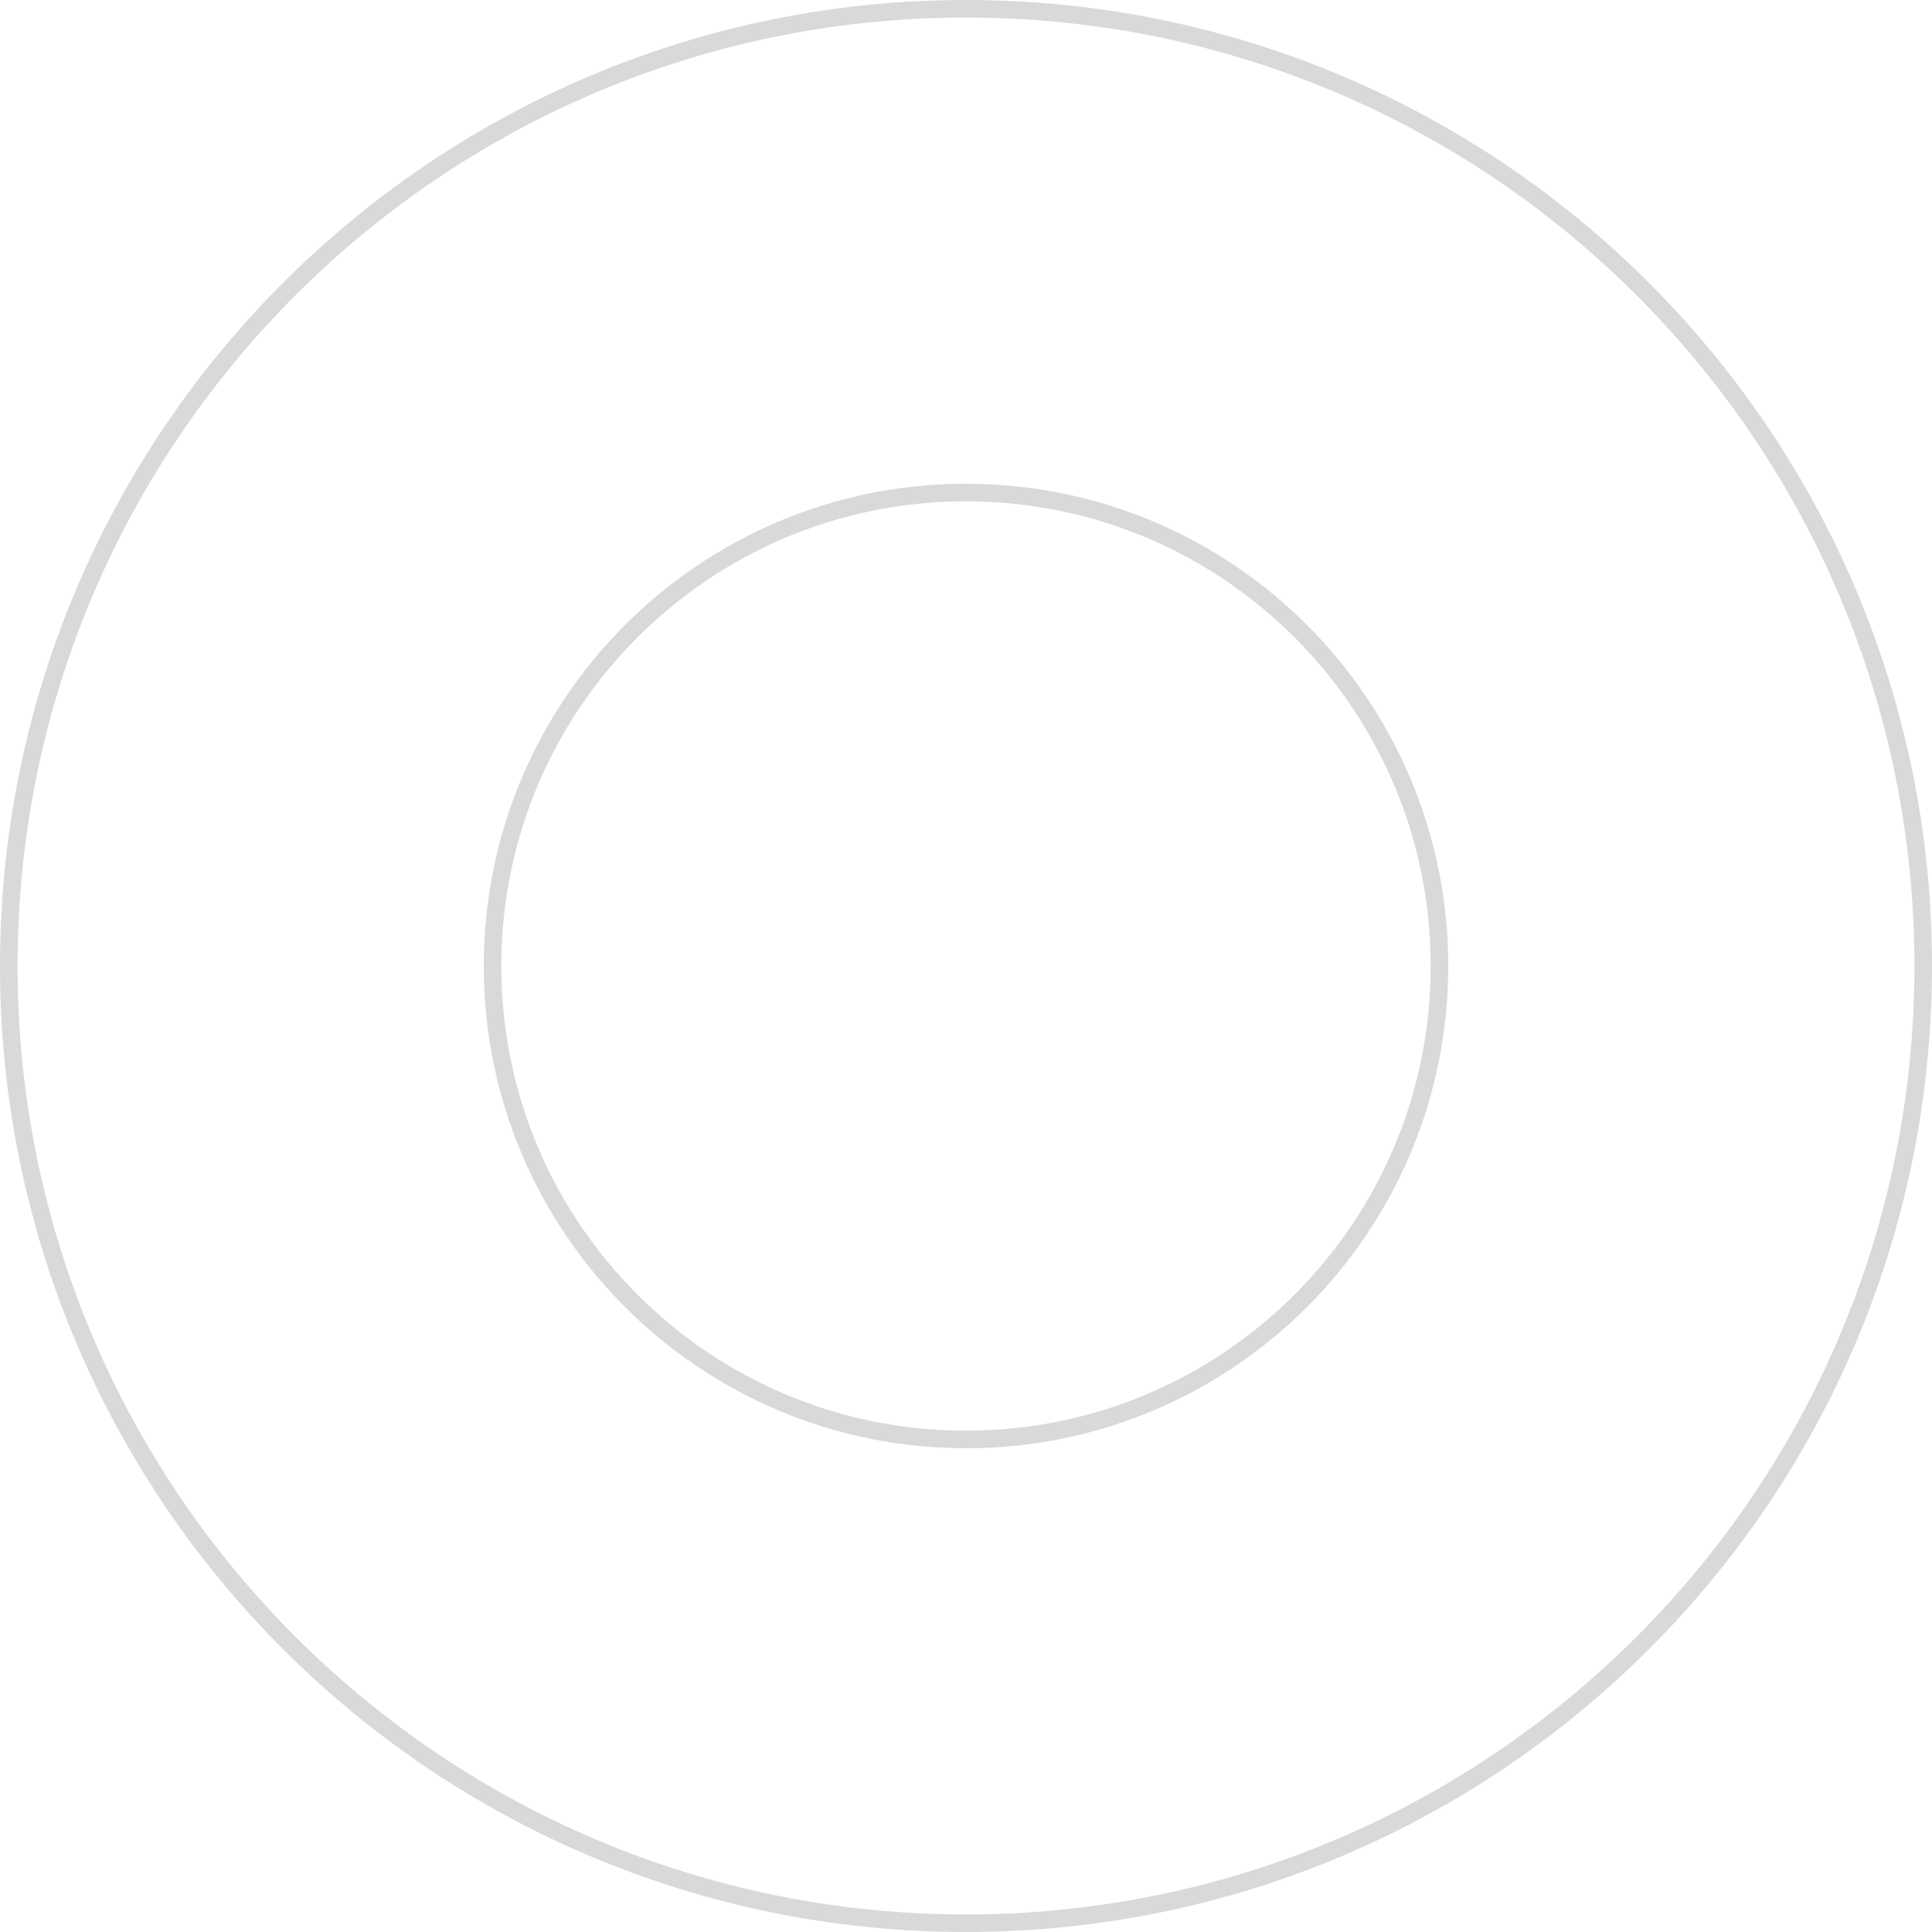 <?xml version="1.0" encoding="UTF-8"?>
<svg width="220px" height="220px" viewBox="0 0 220 220" version="1.1" xmlns="http://www.w3.org/2000/svg" xmlns:xlink="http://www.w3.org/1999/xlink">
    <title>Revenue Graph</title>
    <defs>
        <path d="M108,0 C167.647,0 216,48.353 216,108 C216,167.647 167.647,216 108,216 C48.353,216 0,167.647 0,108 C0,48.353 48.353,0 108,0 Z M108,53.085 C77.671,53.085 53.085,77.671 53.085,108 C53.085,138.329 77.671,162.915 108,162.915 C138.329,162.915 162.915,138.329 162.915,108 C162.915,77.671 138.329,53.085 108,53.085 Z" id="path-1"></path>
    </defs>
    <g id="Revenue-Graph" stroke="none" stroke-width="1" fill="none" fill-rule="evenodd">
        <g transform="translate(2, 2)">
            <mask id="mask-2" fill="white">
                <use xlink:href=".#path-1"></use>
            </mask>
            <path stroke-opacity="0.15" stroke="#000000" stroke-width="2" d="M108,-1 C138.1,-1 165.35,11.2 185.075,30.925 C204.8,50.65 217,77.9 217,108 C217,138.1 204.8,165.35 185.075,185.075 C165.35,204.8 138.1,217 108,217 C77.9,217 50.65,204.8 30.925,185.075 C11.2,165.35 -1,138.1 -1,108 C-1,77.9 11.2,50.65 30.925,30.925 C50.65,11.2 77.9,-1 108,-1 Z M108,54.085 C93.112,54.085 79.633,60.119 69.876,69.876 C60.119,79.633 54.085,93.112 54.085,108 C54.085,122.888 60.119,136.367 69.876,146.124 C79.633,155.881 93.112,161.915 108,161.915 C122.888,161.915 136.367,155.881 146.124,146.124 C155.881,136.367 161.915,122.888 161.915,108 C161.915,93.112 155.881,79.633 146.124,69.876 C136.367,60.119 122.888,54.085 108,54.085 Z"></path>
            <g id="Chart" mask="url(#mask-2)">
                <g transform="translate(-1.964, -1.964)">
                    <path d="M110.053,110.053 L92.872,1.577 C98.623,0.666 104.23,0.224 110.053,0.224 L110.053,110.053 Z" id="Fill-1" fill="#0EBD8C"></path>
                    <path d="M110.053,110.053 L13.08,58.491 C29.938,26.786 57.405,7.194 92.872,1.577 L110.053,110.053 Z" id="Fill-5" fill="#FFBF00"></path>
                    <path d="M110.053,110.053 L110.053,0.224 C170.71,0.224 219.882,49.396 219.882,110.053 C219.882,170.71 170.71,219.881 110.053,219.881 C49.396,219.881 0.224,170.71 0.224,110.053 C0.224,91.189 4.224,75.148 13.08,58.491 L110.053,110.053 Z" id="Fill-9" fill="#4D97FF"></path>
                </g>
            </g>
        </g>
    </g>
</svg>